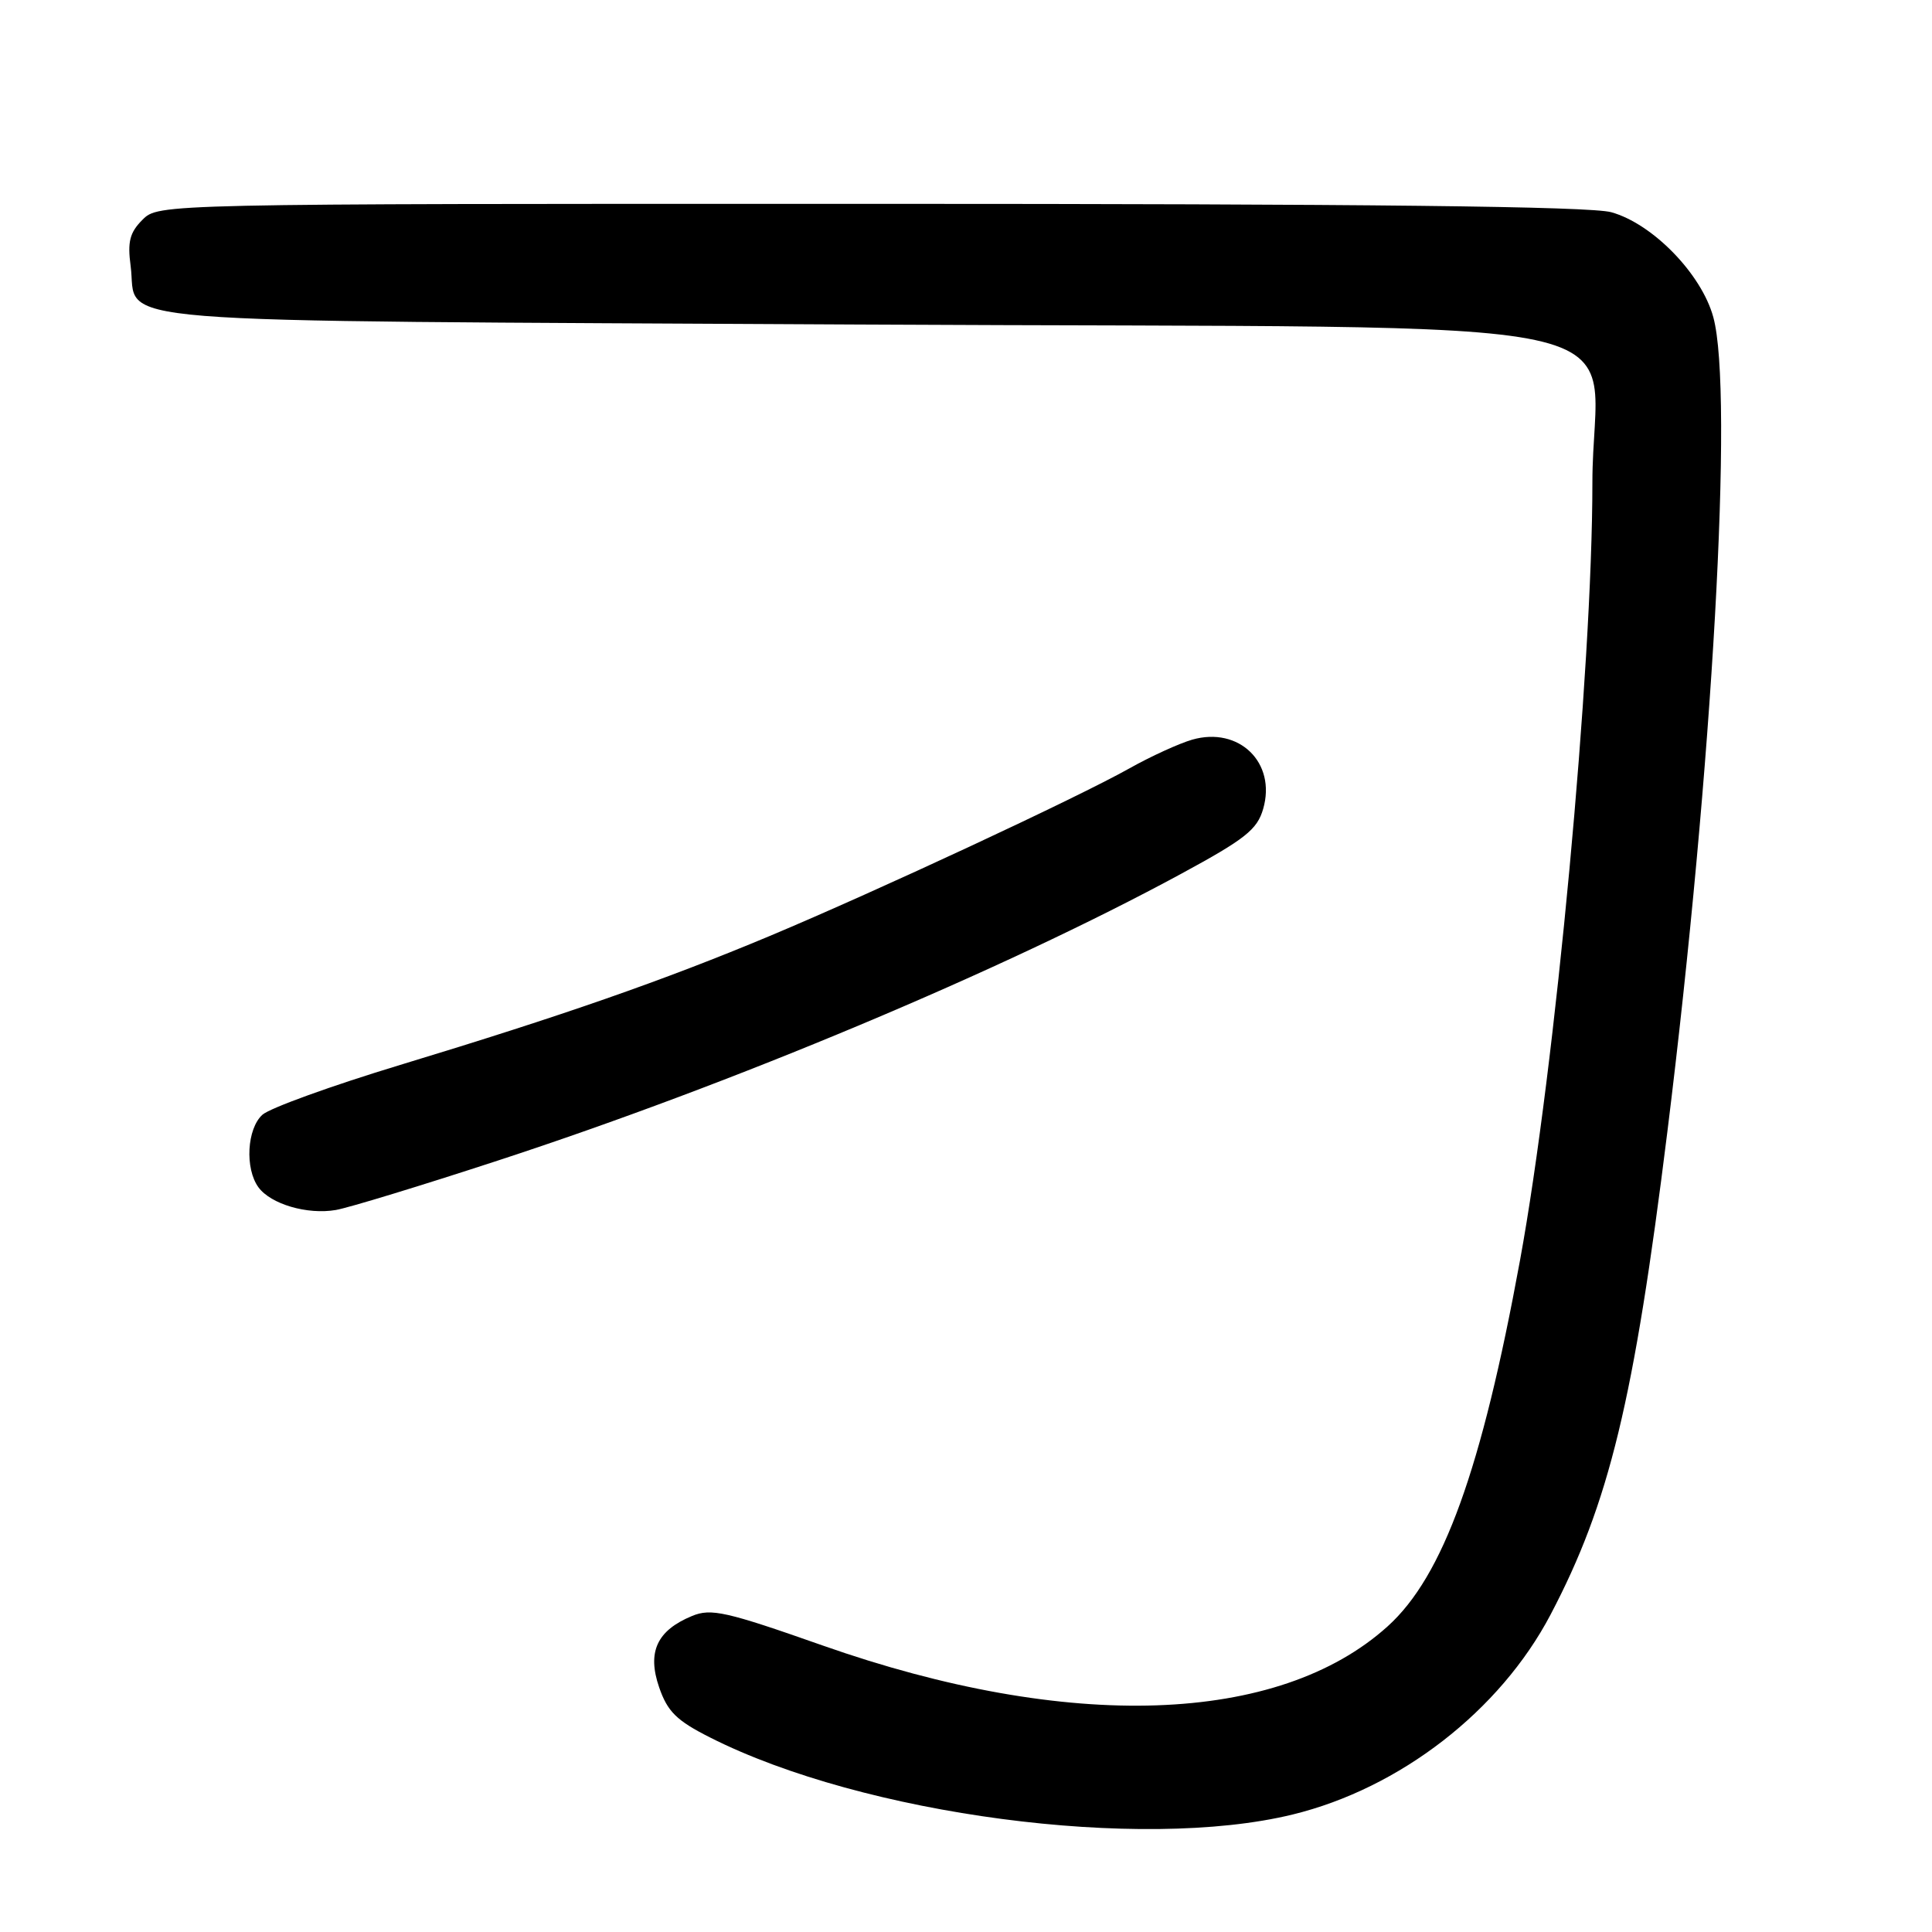 <?xml version="1.0" encoding="UTF-8" standalone="no"?>
<!DOCTYPE svg PUBLIC "-//W3C//DTD SVG 1.1//EN" "http://www.w3.org/Graphics/SVG/1.1/DTD/svg11.dtd" >
<svg xmlns="http://www.w3.org/2000/svg" xmlns:xlink="http://www.w3.org/1999/xlink" version="1.1" viewBox="0 0 256 256">
 <g >
 <path fill="currentColor"
d=" M 171.29 240.43 C 185.50 236.96 198.76 226.69 205.45 213.96 C 213.23 199.16 216.50 185.66 220.93 150.00 C 226.92 101.82 229.74 51.93 227.02 42.02 C 225.46 36.30 218.98 29.64 213.50 28.12 C 210.70 27.34 181.20 27.01 115.25 27.01 C 21.00 27.00 21.00 27.00 18.88 29.12 C 17.19 30.81 16.88 32.03 17.31 35.25 C 18.36 43.10 10.23 42.44 113.62 43.00 C 223.35 43.59 211.00 40.93 211.00 63.98 C 211.00 88.68 206.09 141.45 201.41 167.00 C 196.32 194.76 191.23 208.85 183.88 215.49 C 169.41 228.56 141.62 229.51 108.99 218.03 C 96.20 213.53 94.21 213.08 91.69 214.13 C 87.04 216.05 85.73 218.91 87.34 223.58 C 88.45 226.80 89.65 227.99 94.10 230.23 C 114.38 240.49 151.16 245.35 171.29 240.43 Z  M 66.00 153.77 C 97.03 143.63 132.84 128.61 156.48 115.80 C 165.00 111.18 166.59 109.93 167.38 107.17 C 169.14 101.05 164.18 96.23 157.97 98.01 C 156.24 98.51 152.49 100.22 149.66 101.81 C 142.74 105.70 116.23 118.05 102.00 124.02 C 87.93 129.91 74.61 134.56 53.02 141.11 C 43.95 143.86 35.74 146.83 34.77 147.71 C 32.72 149.57 32.43 154.84 34.25 157.33 C 35.89 159.56 40.73 160.98 44.50 160.33 C 46.15 160.05 55.83 157.10 66.00 153.77 Z "/>
</g>
</svg>